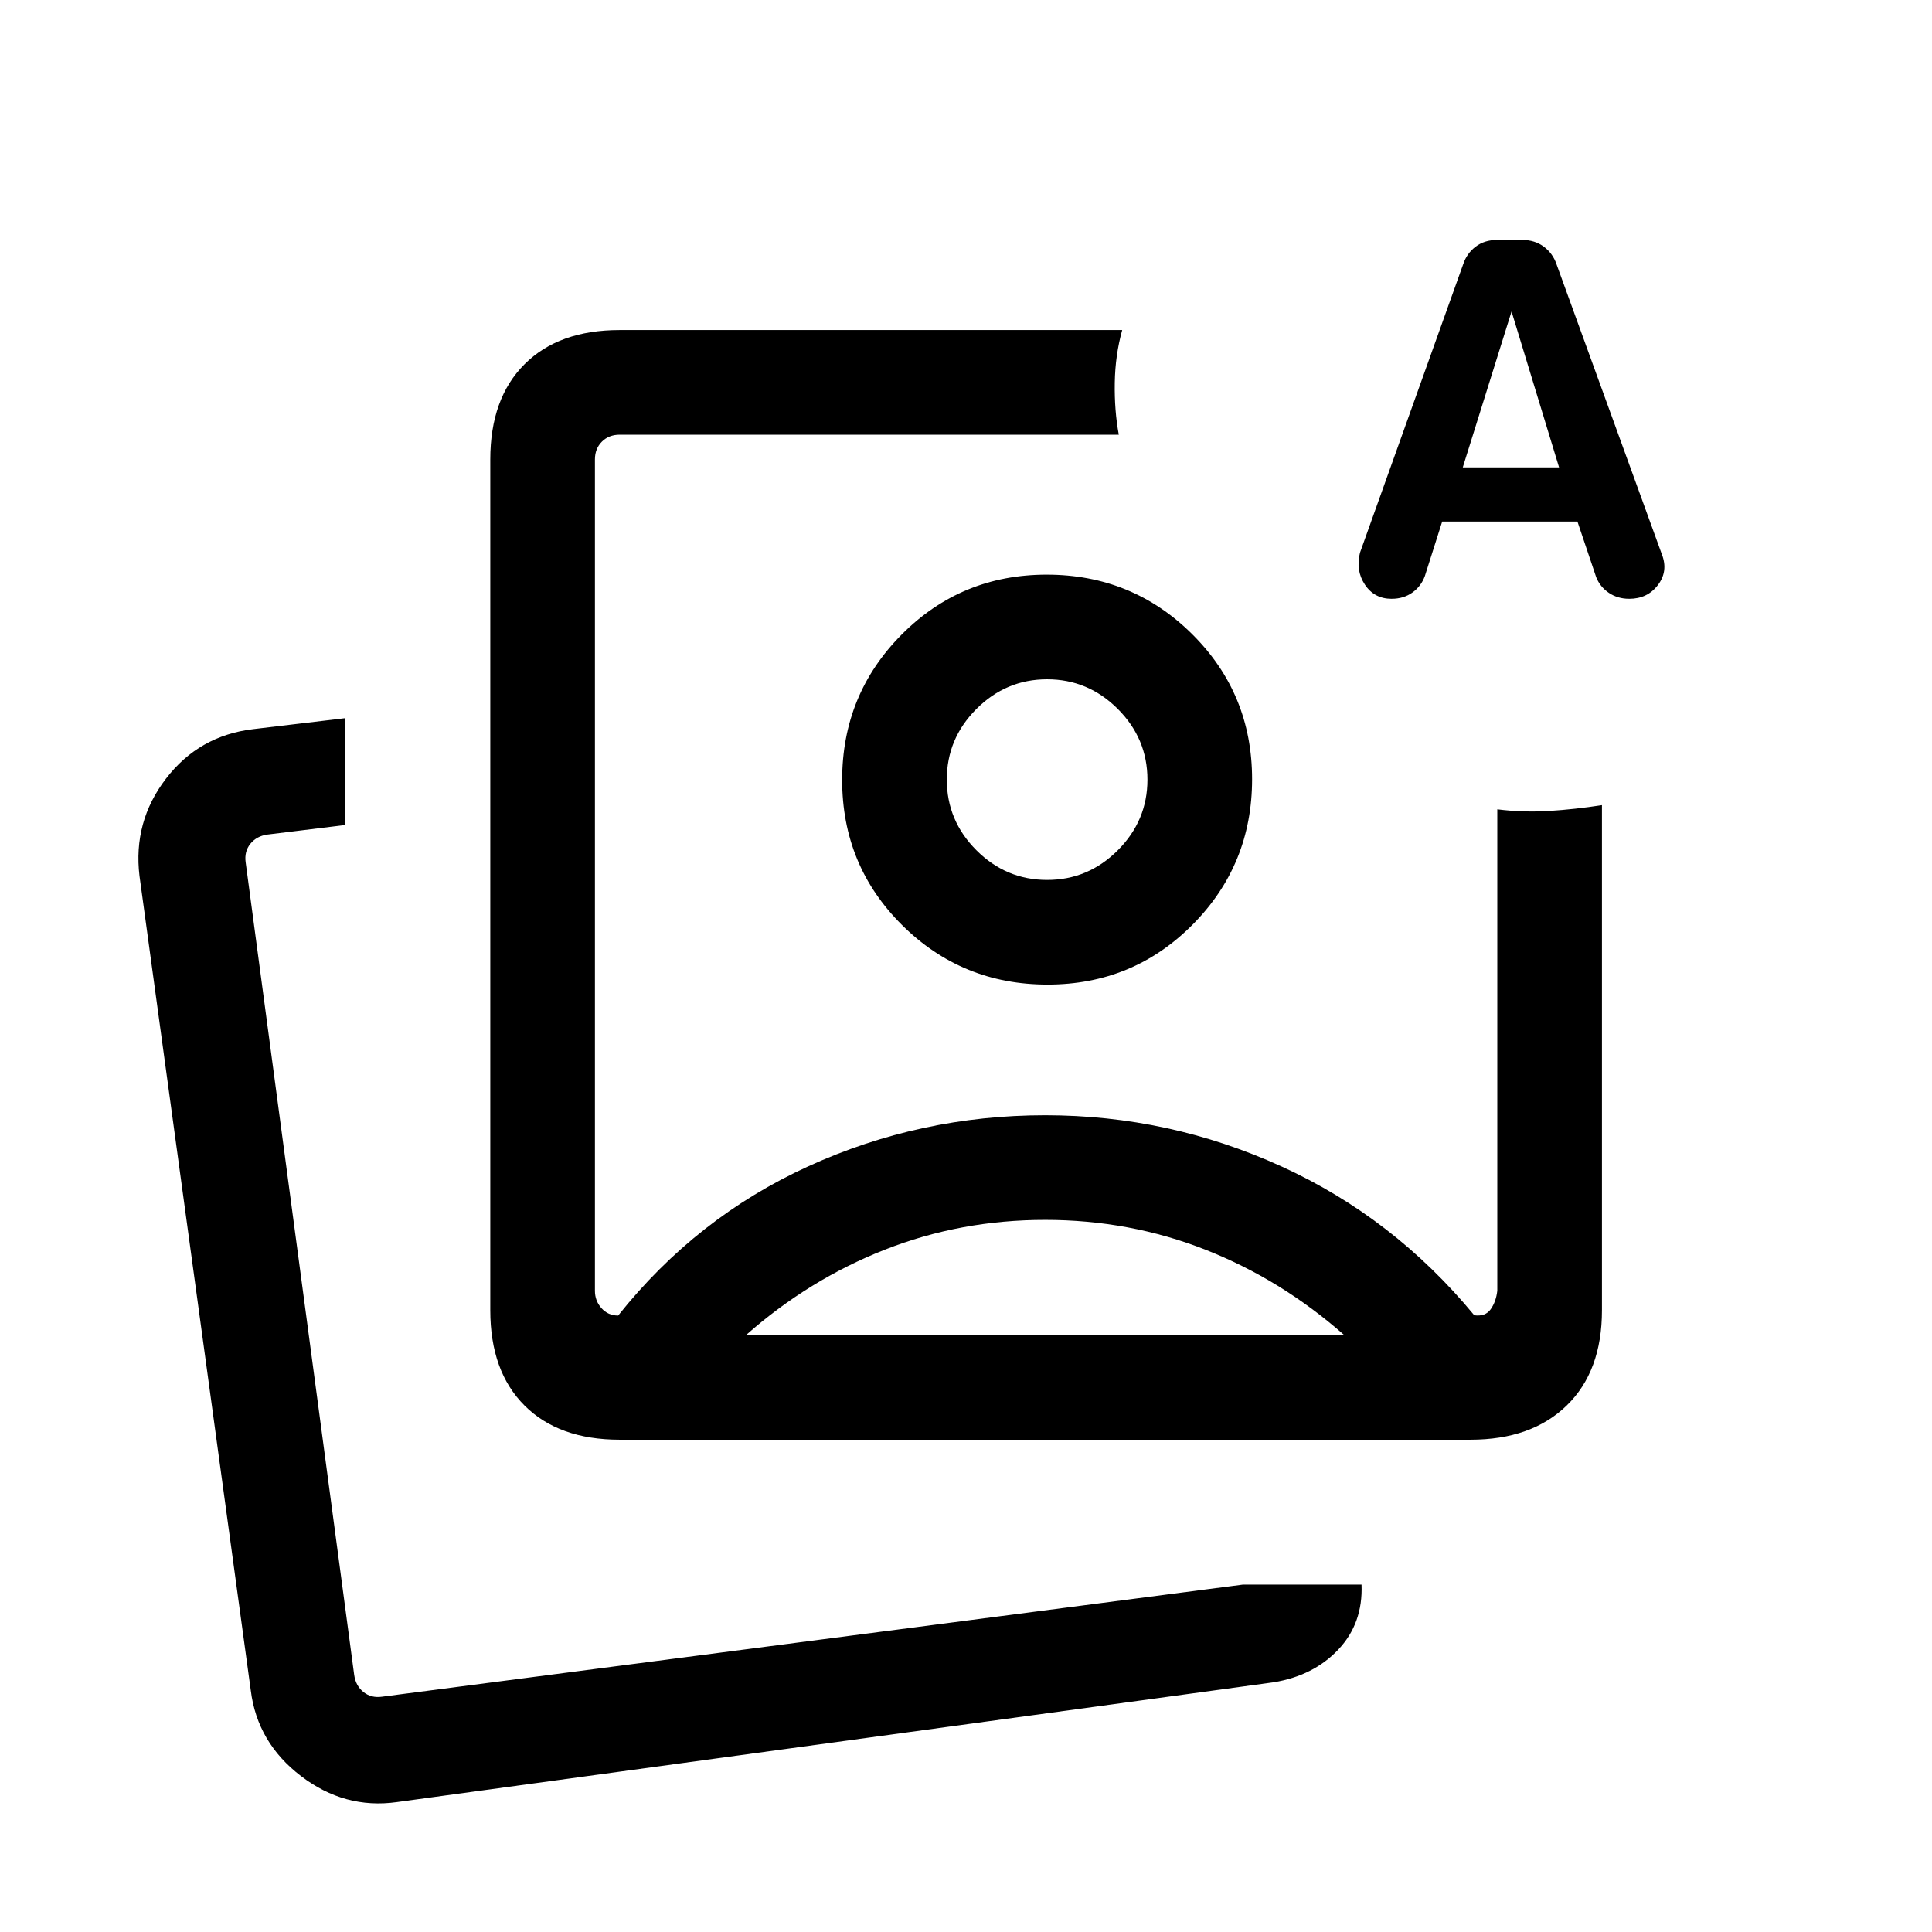 <svg xmlns="http://www.w3.org/2000/svg" height="20" viewBox="0 -960 960 960" width="20"><path d="M307.923-244.616q-30.308 0-47.307-17-17-16.999-17-47.307v-422.768q0-30.308 17-47.308 16.999-17 47.307-17h249.692q-3.461 12.385-3.692 26.192-.23 13.807 2 25.807h-248q-5.385 0-8.847 3.462-3.462 3.462-3.462 8.847v413.077q0 5 3.27 8.654 3.269 3.654 8.27 3.654Q346-355.075 401.63-380.46q55.631-25.384 117.685-25.384 61.607 0 117.366 25.402t95.867 73.997q5.528.755 8.183-3.015 2.654-3.769 3.269-9.154v-239.232q13 1.615 25.807.807 12.807-.807 26.192-2.884v251q0 30.308-17.5 47.307-17.5 17-47.808 17H307.923Zm211.384-327.998ZM197.155-64.54Q171.232-60.924 149.54-77.5q-21.692-16.577-24.923-42.5L69.309-524.768q-3.23-26.923 13.154-48.308 16.385-21.384 43.307-24.615l45.846-5.461v53.089l-38.769 4.756q-5.385.769-8.462 4.615-3.077 3.847-2.308 9.232L176-127.693q.769 5.385 4.616 8.462 3.846 3.077 9.231 2.308l427.697-55.693h58.995q.769 19.231-11.538 32.269-12.308 13.038-32.153 16.269L197.155-64.54Zm-20.77-50.075Zm540.229-586.23-8.615 27.085q-1.846 5.068-6.197 8.184-4.351 3.115-10.341 3.115-8.572 0-13.248-7.038-4.675-7.039-2.444-15.885l51.283-143.346q1.8-5.375 6.181-8.706 4.381-3.331 10.64-3.331h12.516q6.258 0 10.743 3.357 4.484 3.357 6.321 8.798l52.354 144.161q3.191 8.298-2.006 15.144-5.198 6.846-14.238 6.846-5.753 0-10.114-2.945-4.361-2.945-6.297-7.747l-9.333-27.692h-67.205Zm10.231-26.923h47.846l-23.615-77.462-24.231 77.462ZM519.307-353.846q-42 0-79.654 14.808-37.654 14.808-68.962 42.424h297.233q-31.308-27.616-68.962-42.424-37.655-14.808-79.655-14.808Zm.801-320.614q42.507 0 72.276 29.57t29.769 72.077q0 42.506-29.57 72.275-29.57 29.769-72.077 29.769-42.506 0-72.275-29.569-29.77-29.57-29.77-72.077t29.57-72.276q29.57-29.769 72.077-29.769Zm.199 51.999q-20.385 0-35.116 14.731-14.731 14.731-14.731 35.116 0 20.385 14.731 35.116 14.731 14.731 35.116 14.731 20.385 0 35.116-14.731 14.731-14.731 14.731-35.116 0-20.385-14.731-35.116-14.731-14.731-35.116-14.731Z"/></svg>